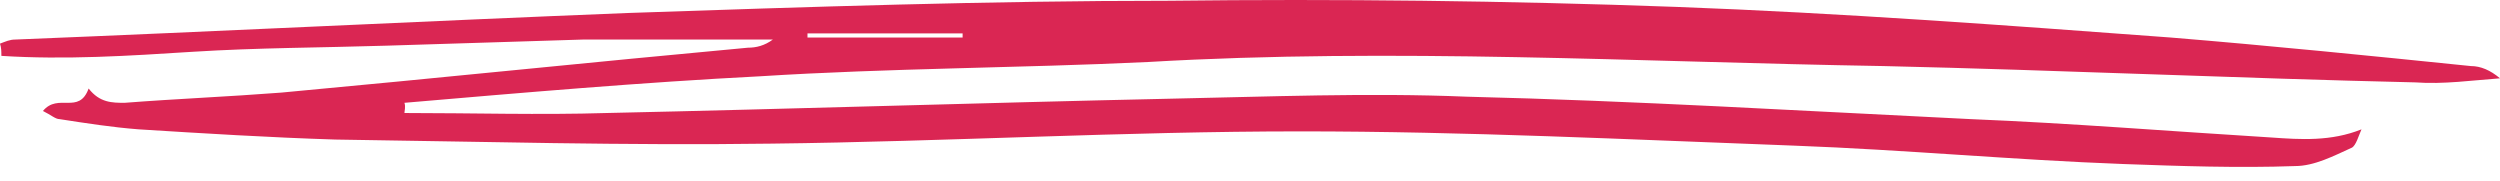 <svg width="138" height="10" viewBox="0 0 138 10" fill="none" xmlns="http://www.w3.org/2000/svg">
<path d="M22.325 6.238C26.071 6.238 29.817 6.351 33.487 6.238C43.808 6.013 54.206 5.675 64.527 5.45C70.032 5.337 75.537 5.112 80.965 5.337C90.216 5.562 99.543 6.125 108.794 6.576C114.299 6.801 119.88 7.252 125.385 7.59C126.991 7.703 128.673 7.815 130.355 7.139C130.202 7.477 130.049 8.041 129.819 8.153C128.826 8.604 127.755 9.167 126.685 9.167C123.55 9.28 120.339 9.167 117.204 9.054C111.165 8.829 105.125 8.266 99.085 8.041C89.987 7.703 80.889 7.252 71.791 7.252C62.081 7.252 52.295 7.815 42.585 7.928C34.557 8.041 26.53 7.815 18.502 7.703C14.909 7.59 11.239 7.365 7.645 7.139C6.193 7.027 4.74 6.801 3.288 6.576C3.058 6.576 2.829 6.351 2.37 6.126C3.211 5.112 4.358 6.351 4.893 4.886C5.505 5.675 6.193 5.675 6.881 5.675C9.786 5.45 12.615 5.337 15.52 5.112C24.083 4.323 32.722 3.422 41.285 2.633C41.744 2.633 42.203 2.521 42.661 2.183C39.145 2.183 35.704 2.183 32.187 2.183C28.594 2.295 24.924 2.408 21.331 2.521C17.737 2.633 14.22 2.633 10.627 2.859C7.11 3.084 3.593 3.309 0.076 3.084C0.076 2.859 0.076 2.633 0 2.408C0.306 2.295 0.535 2.183 0.841 2.183C12.08 1.732 23.319 1.169 34.634 0.718C44.573 0.38 54.588 0.042 64.527 0.042C73.855 -0.07 83.182 0.042 92.51 0.38C101.608 0.718 110.706 1.394 119.804 2.07C125.309 2.521 130.89 3.084 136.394 3.647C136.93 3.647 137.465 3.872 138 4.323C136.471 4.436 134.865 4.661 133.336 4.548C123.55 4.323 113.764 3.872 103.978 3.647C90.445 3.422 76.913 2.633 63.381 3.422C56.27 3.76 49.084 3.76 41.973 4.21C35.398 4.548 28.9 5.112 22.325 5.675C22.401 5.9 22.325 6.126 22.325 6.238ZM44.573 1.845C44.573 1.957 44.573 1.957 44.573 2.07C47.402 2.07 50.307 2.07 53.136 2.07C53.136 1.957 53.136 1.957 53.136 1.845C50.307 1.845 47.478 1.845 44.573 1.845Z" fill="#DA2653"/>
</svg>
